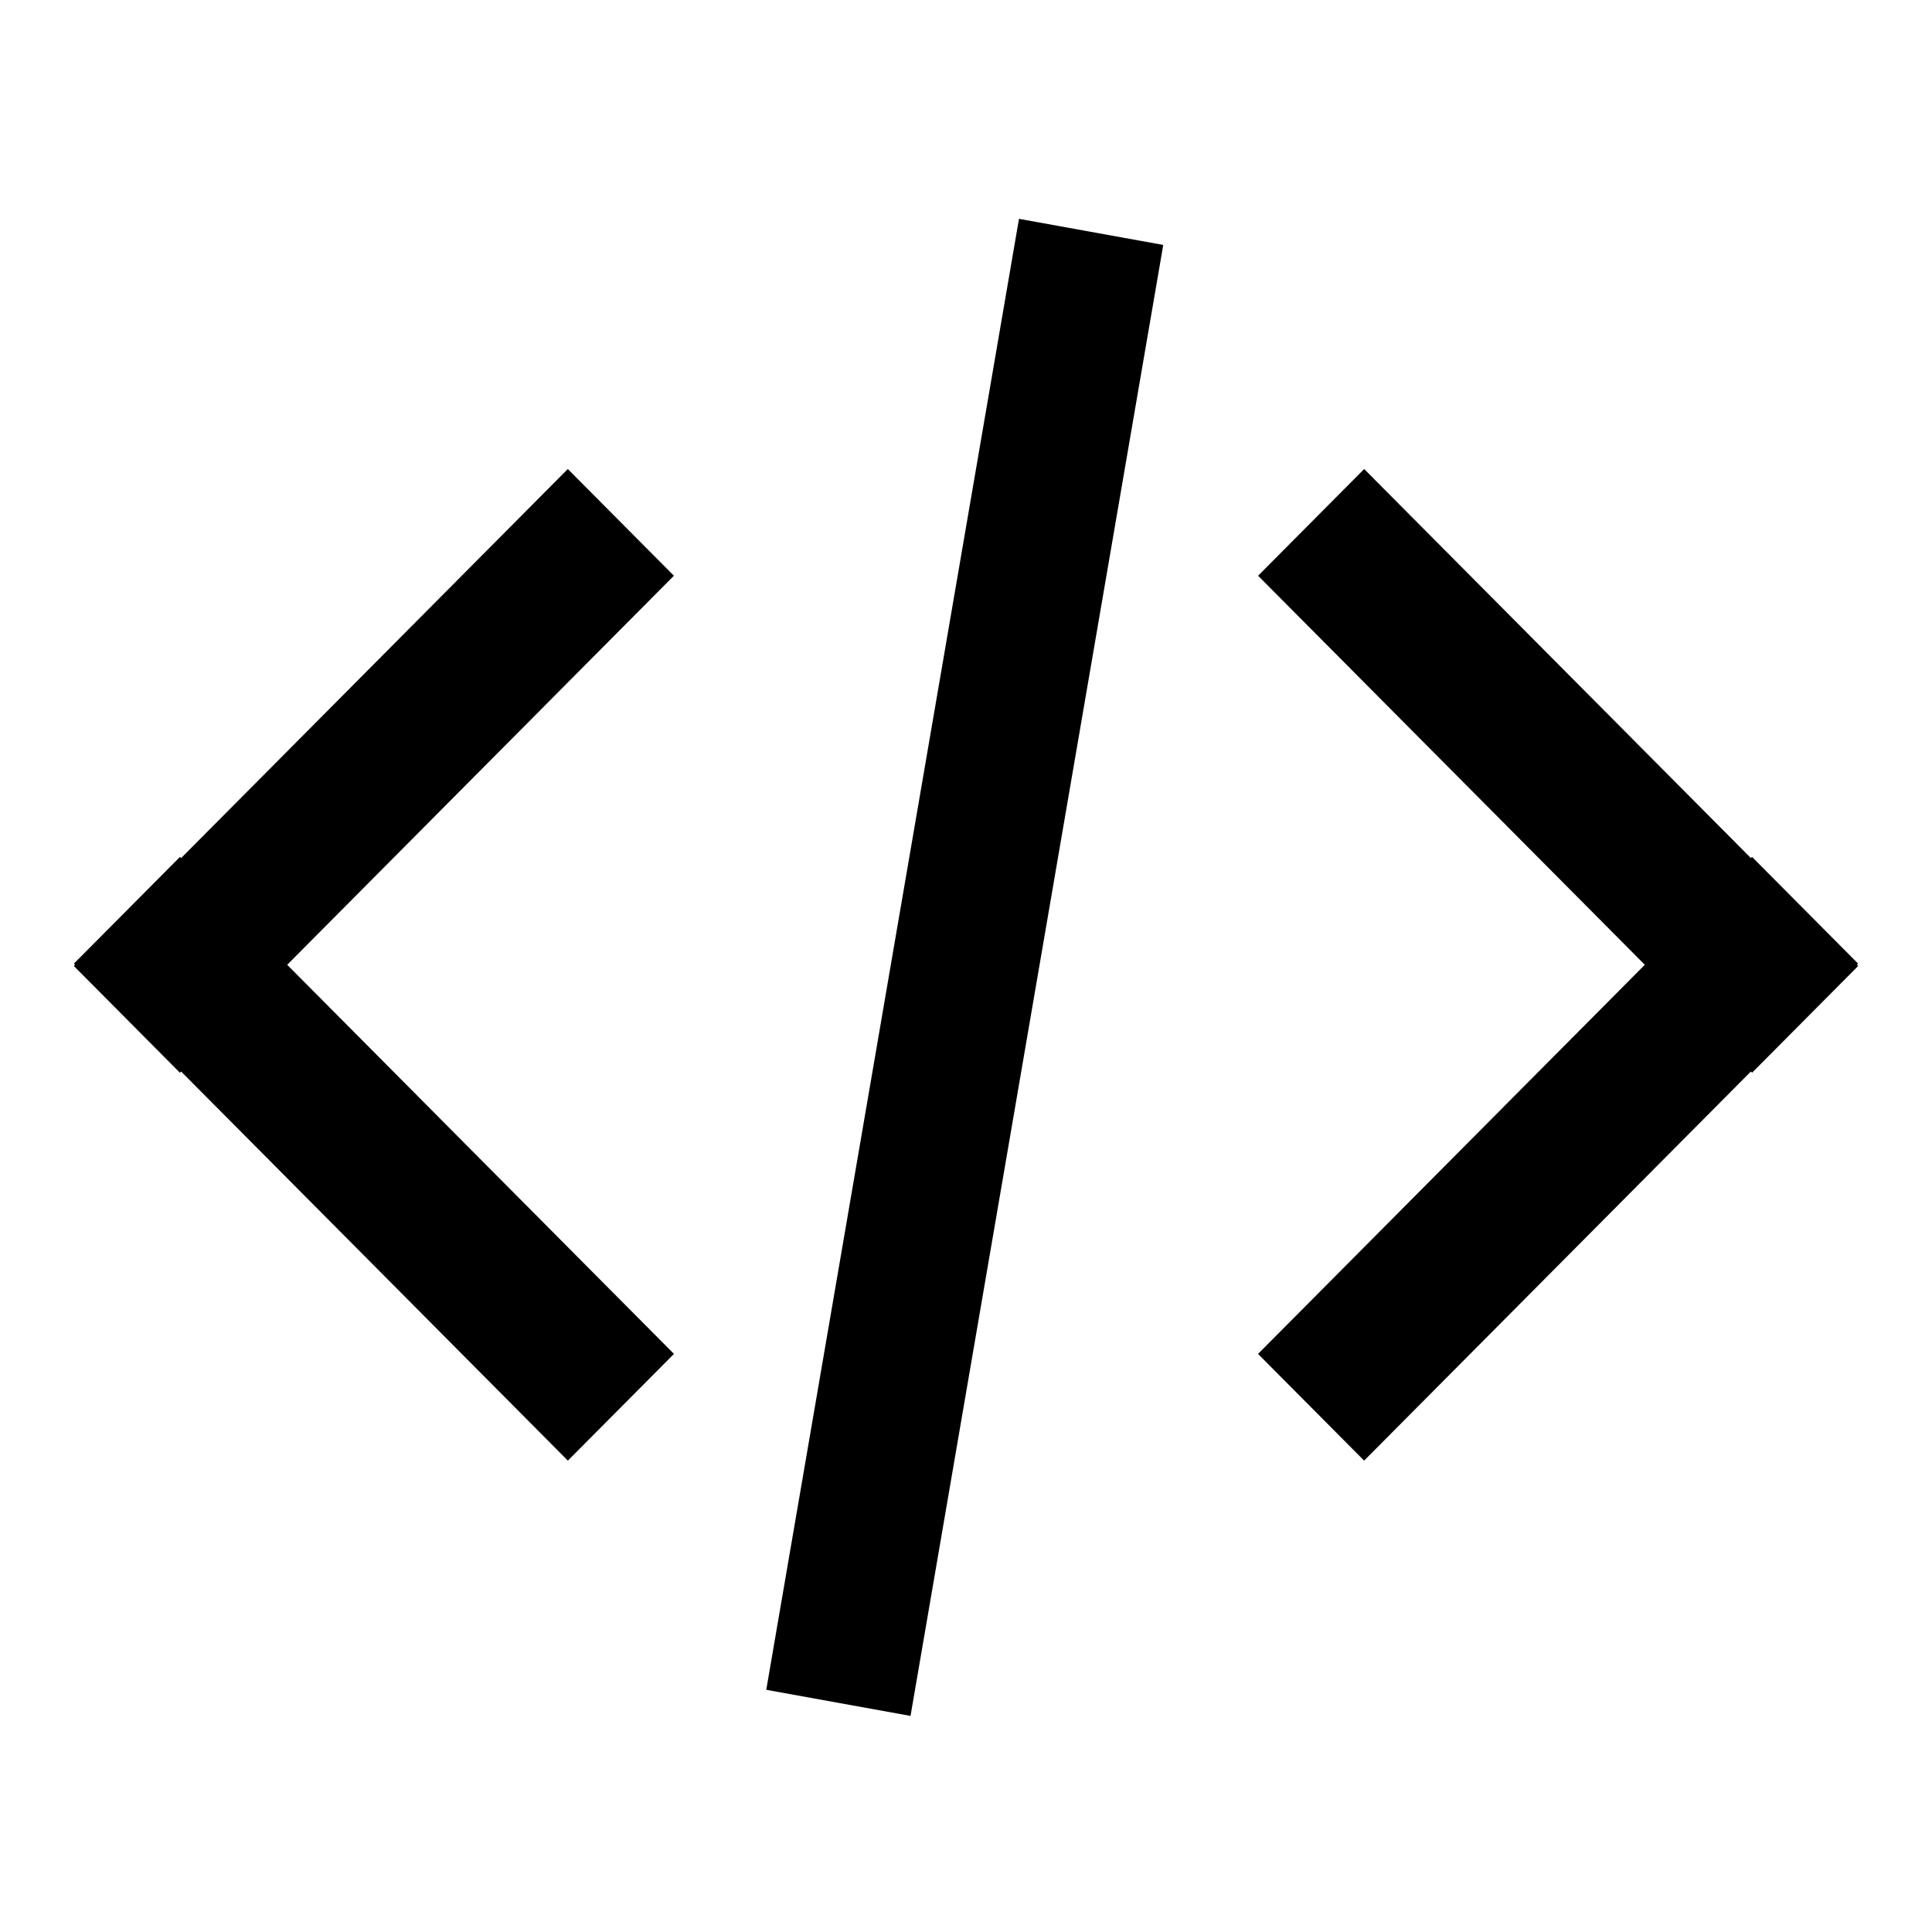 <?xml version="1.0" encoding="UTF-8"?>
<svg width="128px" height="128px" viewBox="0 0 128 128" version="1.1" xmlns="http://www.w3.org/2000/svg" xmlns:xlink="http://www.w3.org/1999/xlink">
    <title>Graphic elements / Icons / Flat icons / Generic / Code</title>
    <g id="Graphic-elements-/-Icons-/-Flat-icons-/-Generic-/-Code" stroke="none" stroke-width="1">
        <g id="Group" transform="translate(4, 13)">
            <polygon id="Rectangle-3-2" transform="translate(59.917, 51.091) rotate(-5) translate(-59.917, -51.091) " points="42.645 97.626 67.819 2 77.19 4.556 52.016 100.182"></polygon>
            <g id="Group-4" transform="translate(20.5, 51.017) scale(-1, 1) translate(-20.5, -51.017) translate(0, 18.017)">
                <polygon id="Rectangle-3-2" transform="translate(20.227, 45.754) rotate(135) translate(-20.227, -45.754) " points="-2.97 40.84 43.455 40.699 43.425 50.668 -3 50.809"></polygon>
                <polygon id="Rectangle-3-3" transform="translate(20.23, 20.055) rotate(-135) translate(-20.23, -20.055) " points="-2.997 15 43.427 15.141 43.457 25.11 -2.967 24.969"></polygon>
            </g>
            <g id="Group-4" transform="translate(79, 18.017)">
                <polygon id="Rectangle-3-2" transform="translate(20.227, 45.754) rotate(135) translate(-20.227, -45.754) " points="-2.97 40.84 43.455 40.699 43.425 50.668 -3 50.809"></polygon>
                <polygon id="Rectangle-3-3" transform="translate(20.23, 20.055) rotate(-135) translate(-20.23, -20.055) " points="-2.997 15 43.427 15.141 43.457 25.11 -2.967 24.969"></polygon>
            </g>
        </g>
    </g>
</svg>